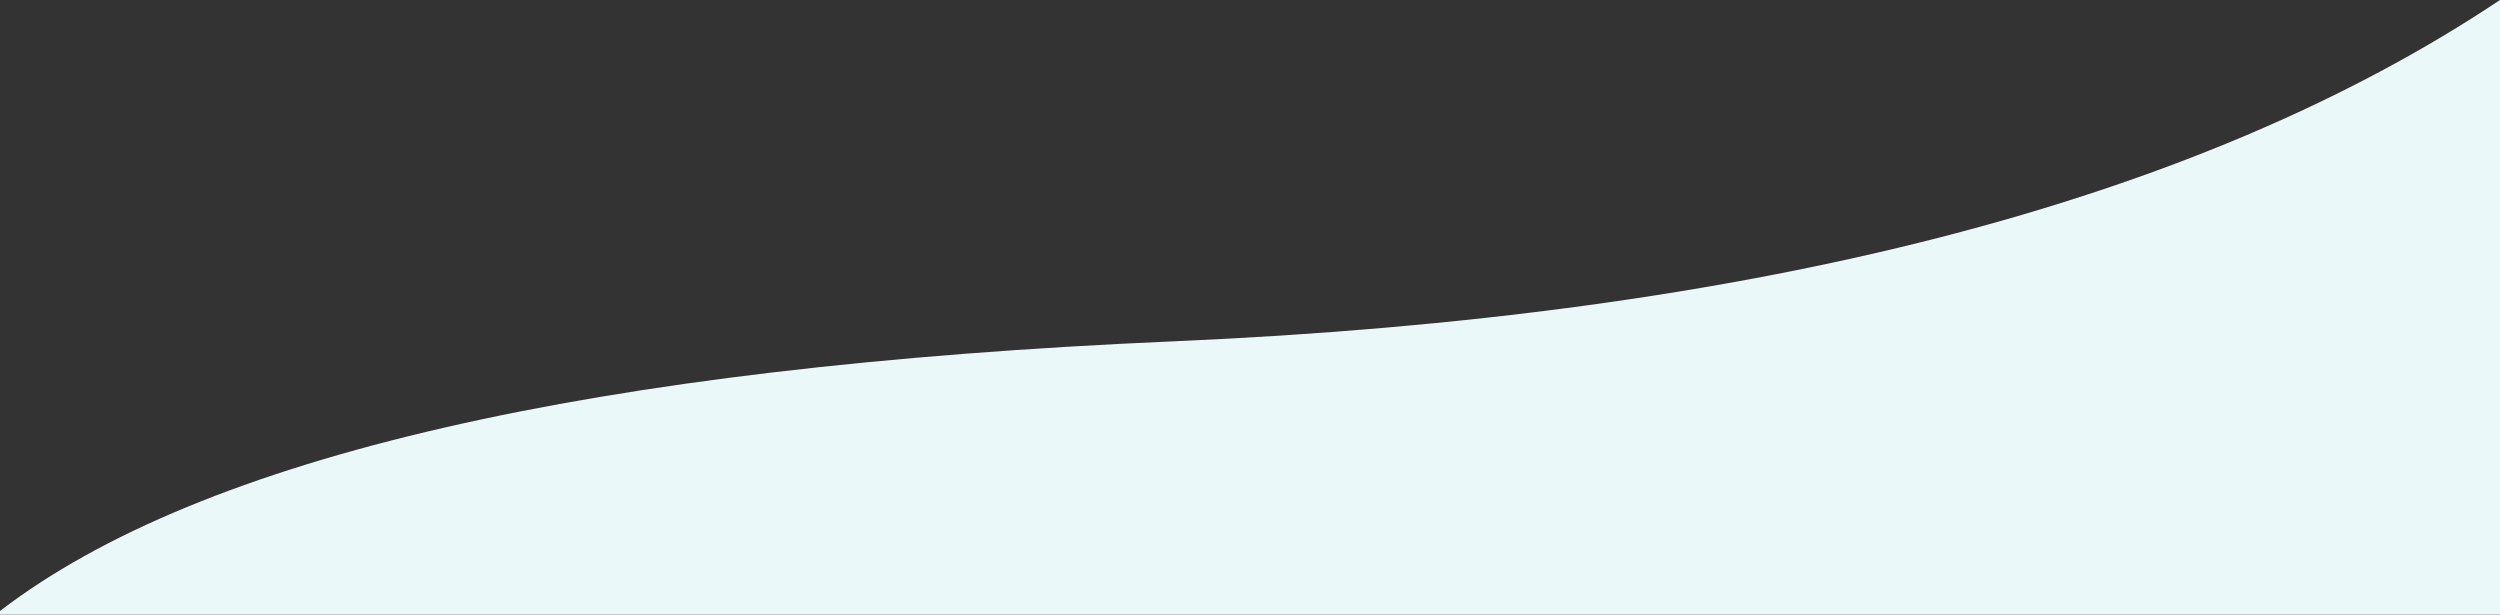 <svg class="wave-placement-bottom " width="1440px" height="354px" viewBox="0 0 1440 354" version="1.1" xmlns="http://www.w3.org/2000/svg" preserveAspectRatio="none"><rect x="0" y="0" width="1440" height="354" fill="#333333" stroke="none"/><g id="Sandbox" stroke="none" stroke-width="1" fill="none" fill-rule="evenodd"><path d="M0,351.934 C116,262.864 341.333,211.088 676,196.605 C1010.667,182.122 1265.333,116.587 1440,0 L1440,354 L0,353.994 L0,351.934 Z" id="Wave" fill="#ebf8fa"></path></g></svg>